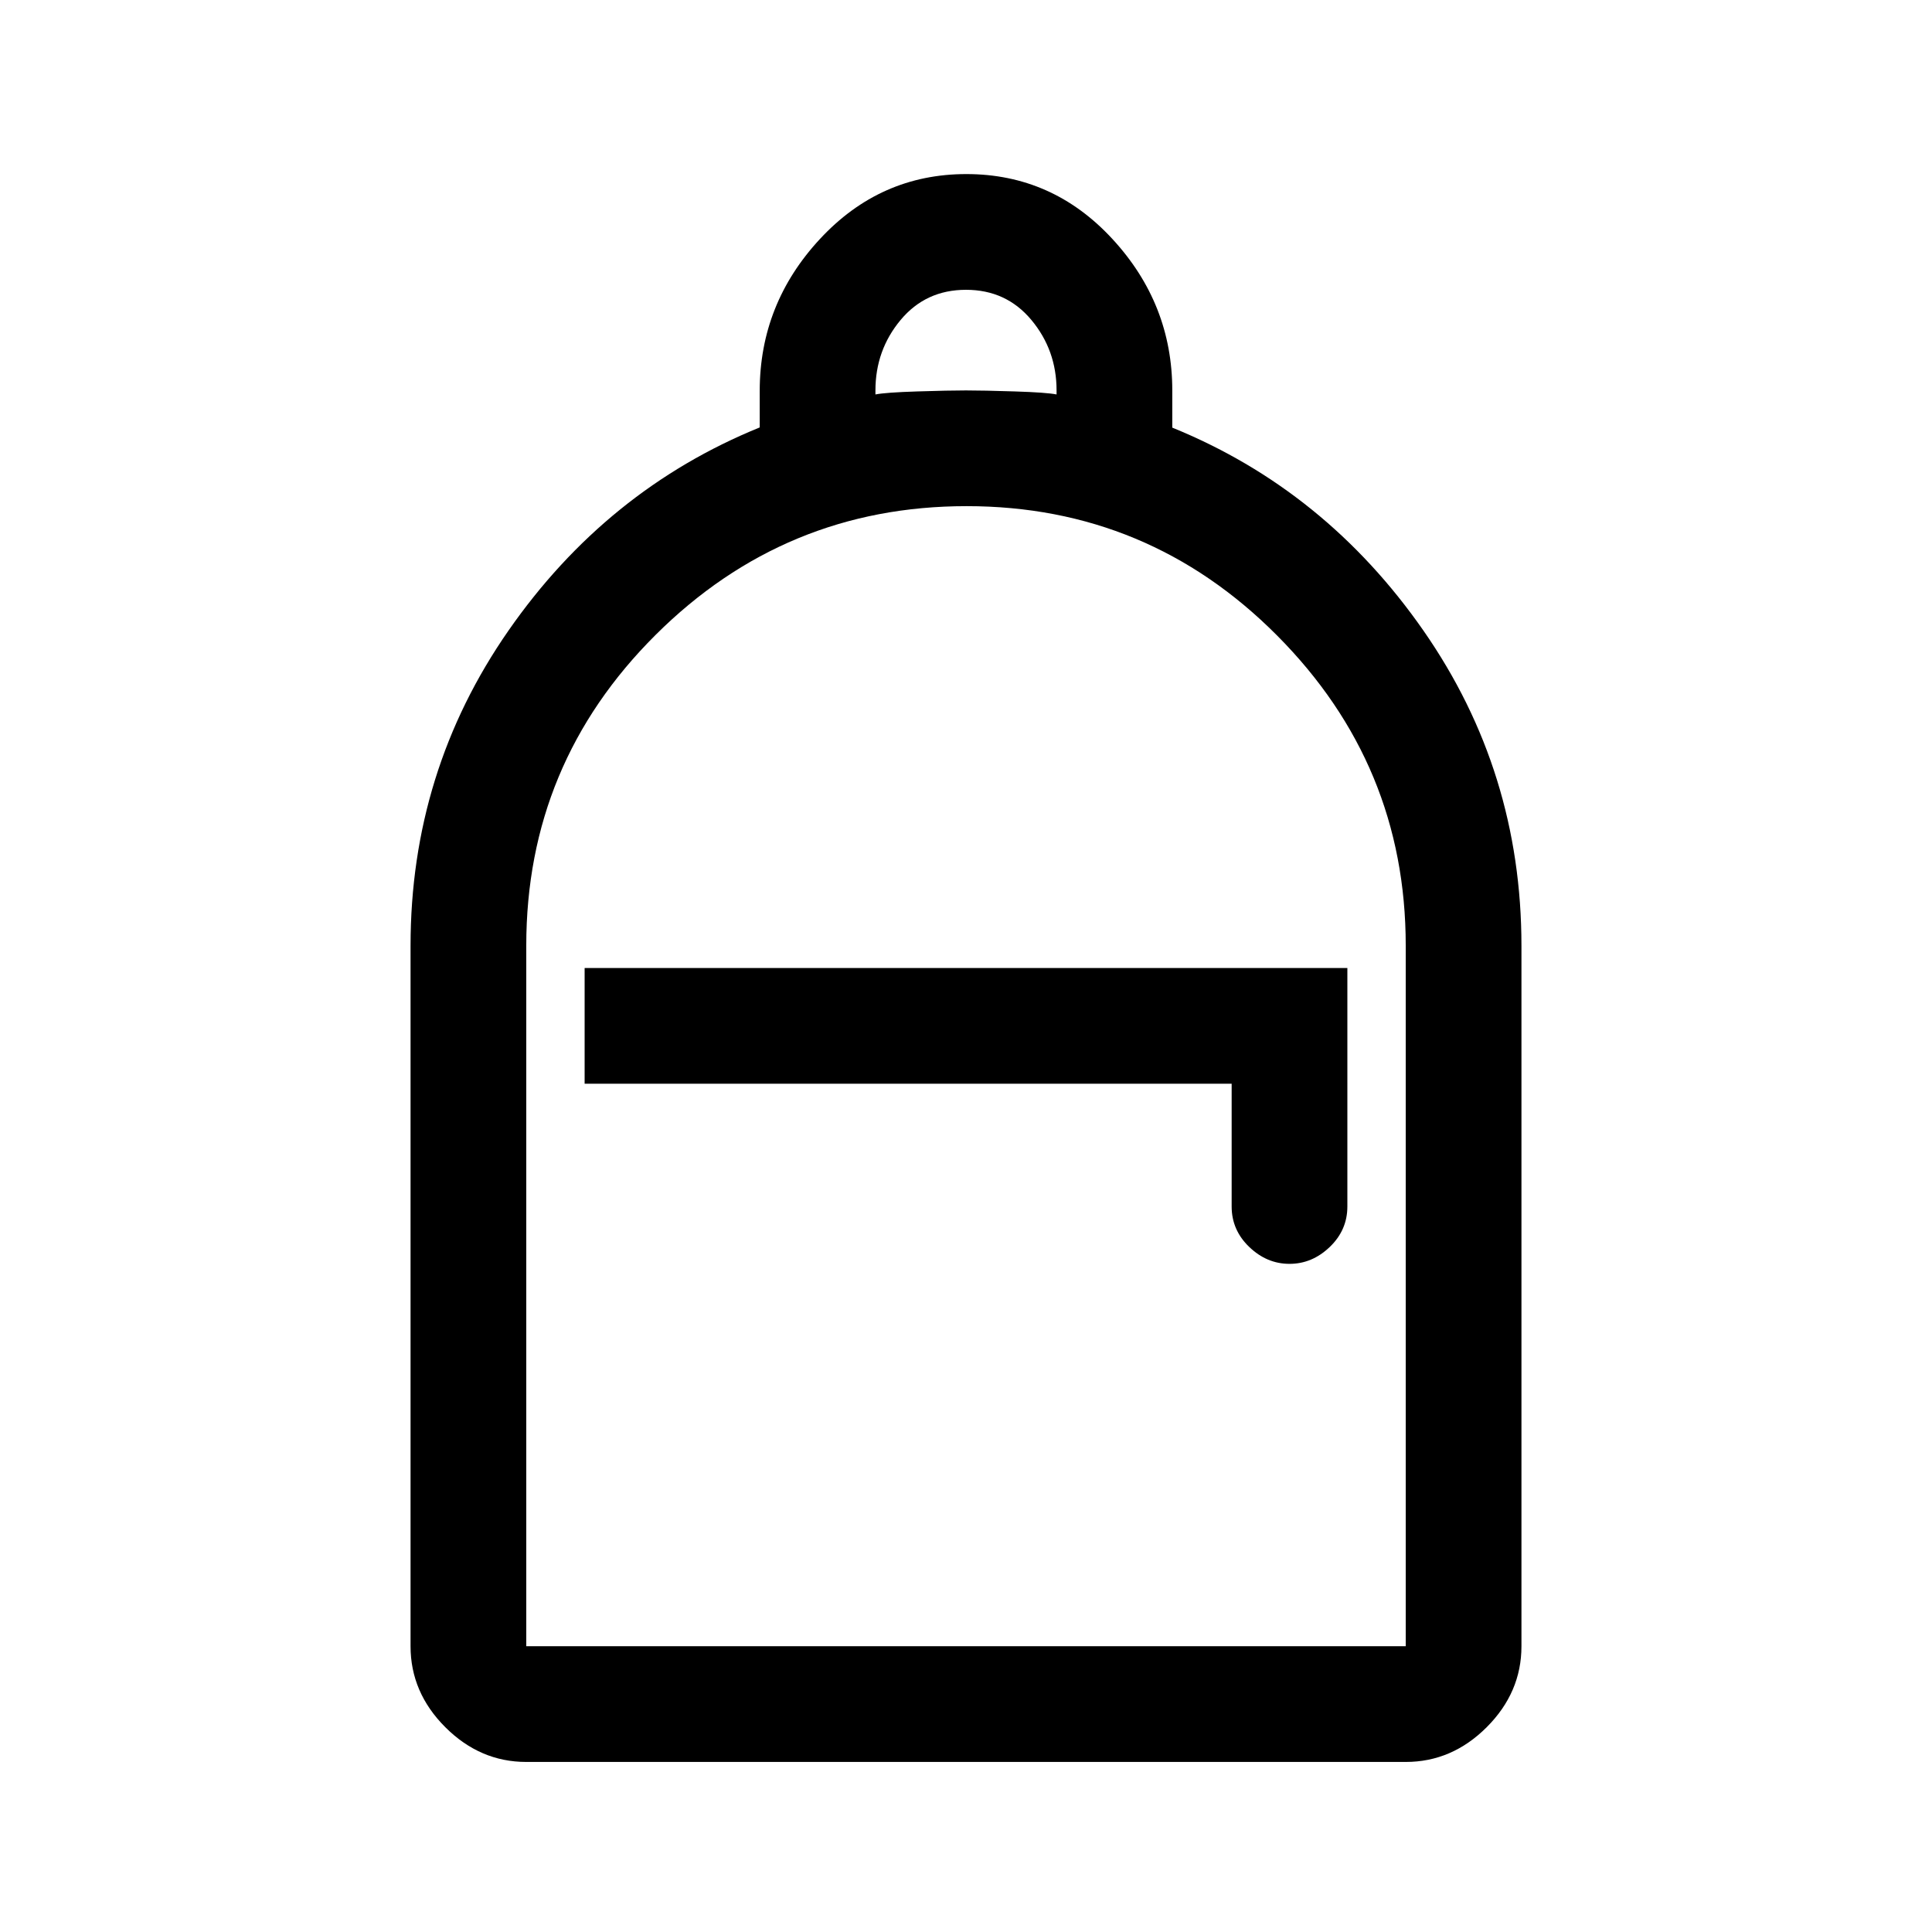 <svg xmlns="http://www.w3.org/2000/svg" height="48" viewBox="0 -960 960 960" width="48"><path d="M261.5-84.5q-22.969 0-40.234-17.266Q204-119.031 204-142v-348q0-86.714 48.667-156.671 48.667-69.958 124.833-100.942v-18.139q0-43.248 29.926-75.498 29.927-32.25 72.75-32.25 42.824 0 72.574 32.25t29.75 75.28v18.457q76.166 30.971 124.833 100.902Q756-576.681 756-490v348q0 22.969-17.266 40.234Q721.469-84.5 698.5-84.5h-437Zm0-57.5h437v-348.159q0-89.841-63.951-154.091-63.952-64.25-154.25-64.25-90.299 0-154.549 63.994-64.25 63.993-64.25 154.352V-142Zm379.25-190q11.25 0 20-8.388 8.75-8.387 8.75-20.112V-479h-379v57.5H612v61q0 11.725 8.75 20.112 8.75 8.388 20 8.388ZM435-764q5-1 20.75-1.5T480-766q8.5 0 24.25.5T525-764v-2q0-20-12.5-35T480-816q-20 0-32.5 15T435-766v2ZM261.5-142h437-437Z"/></svg>